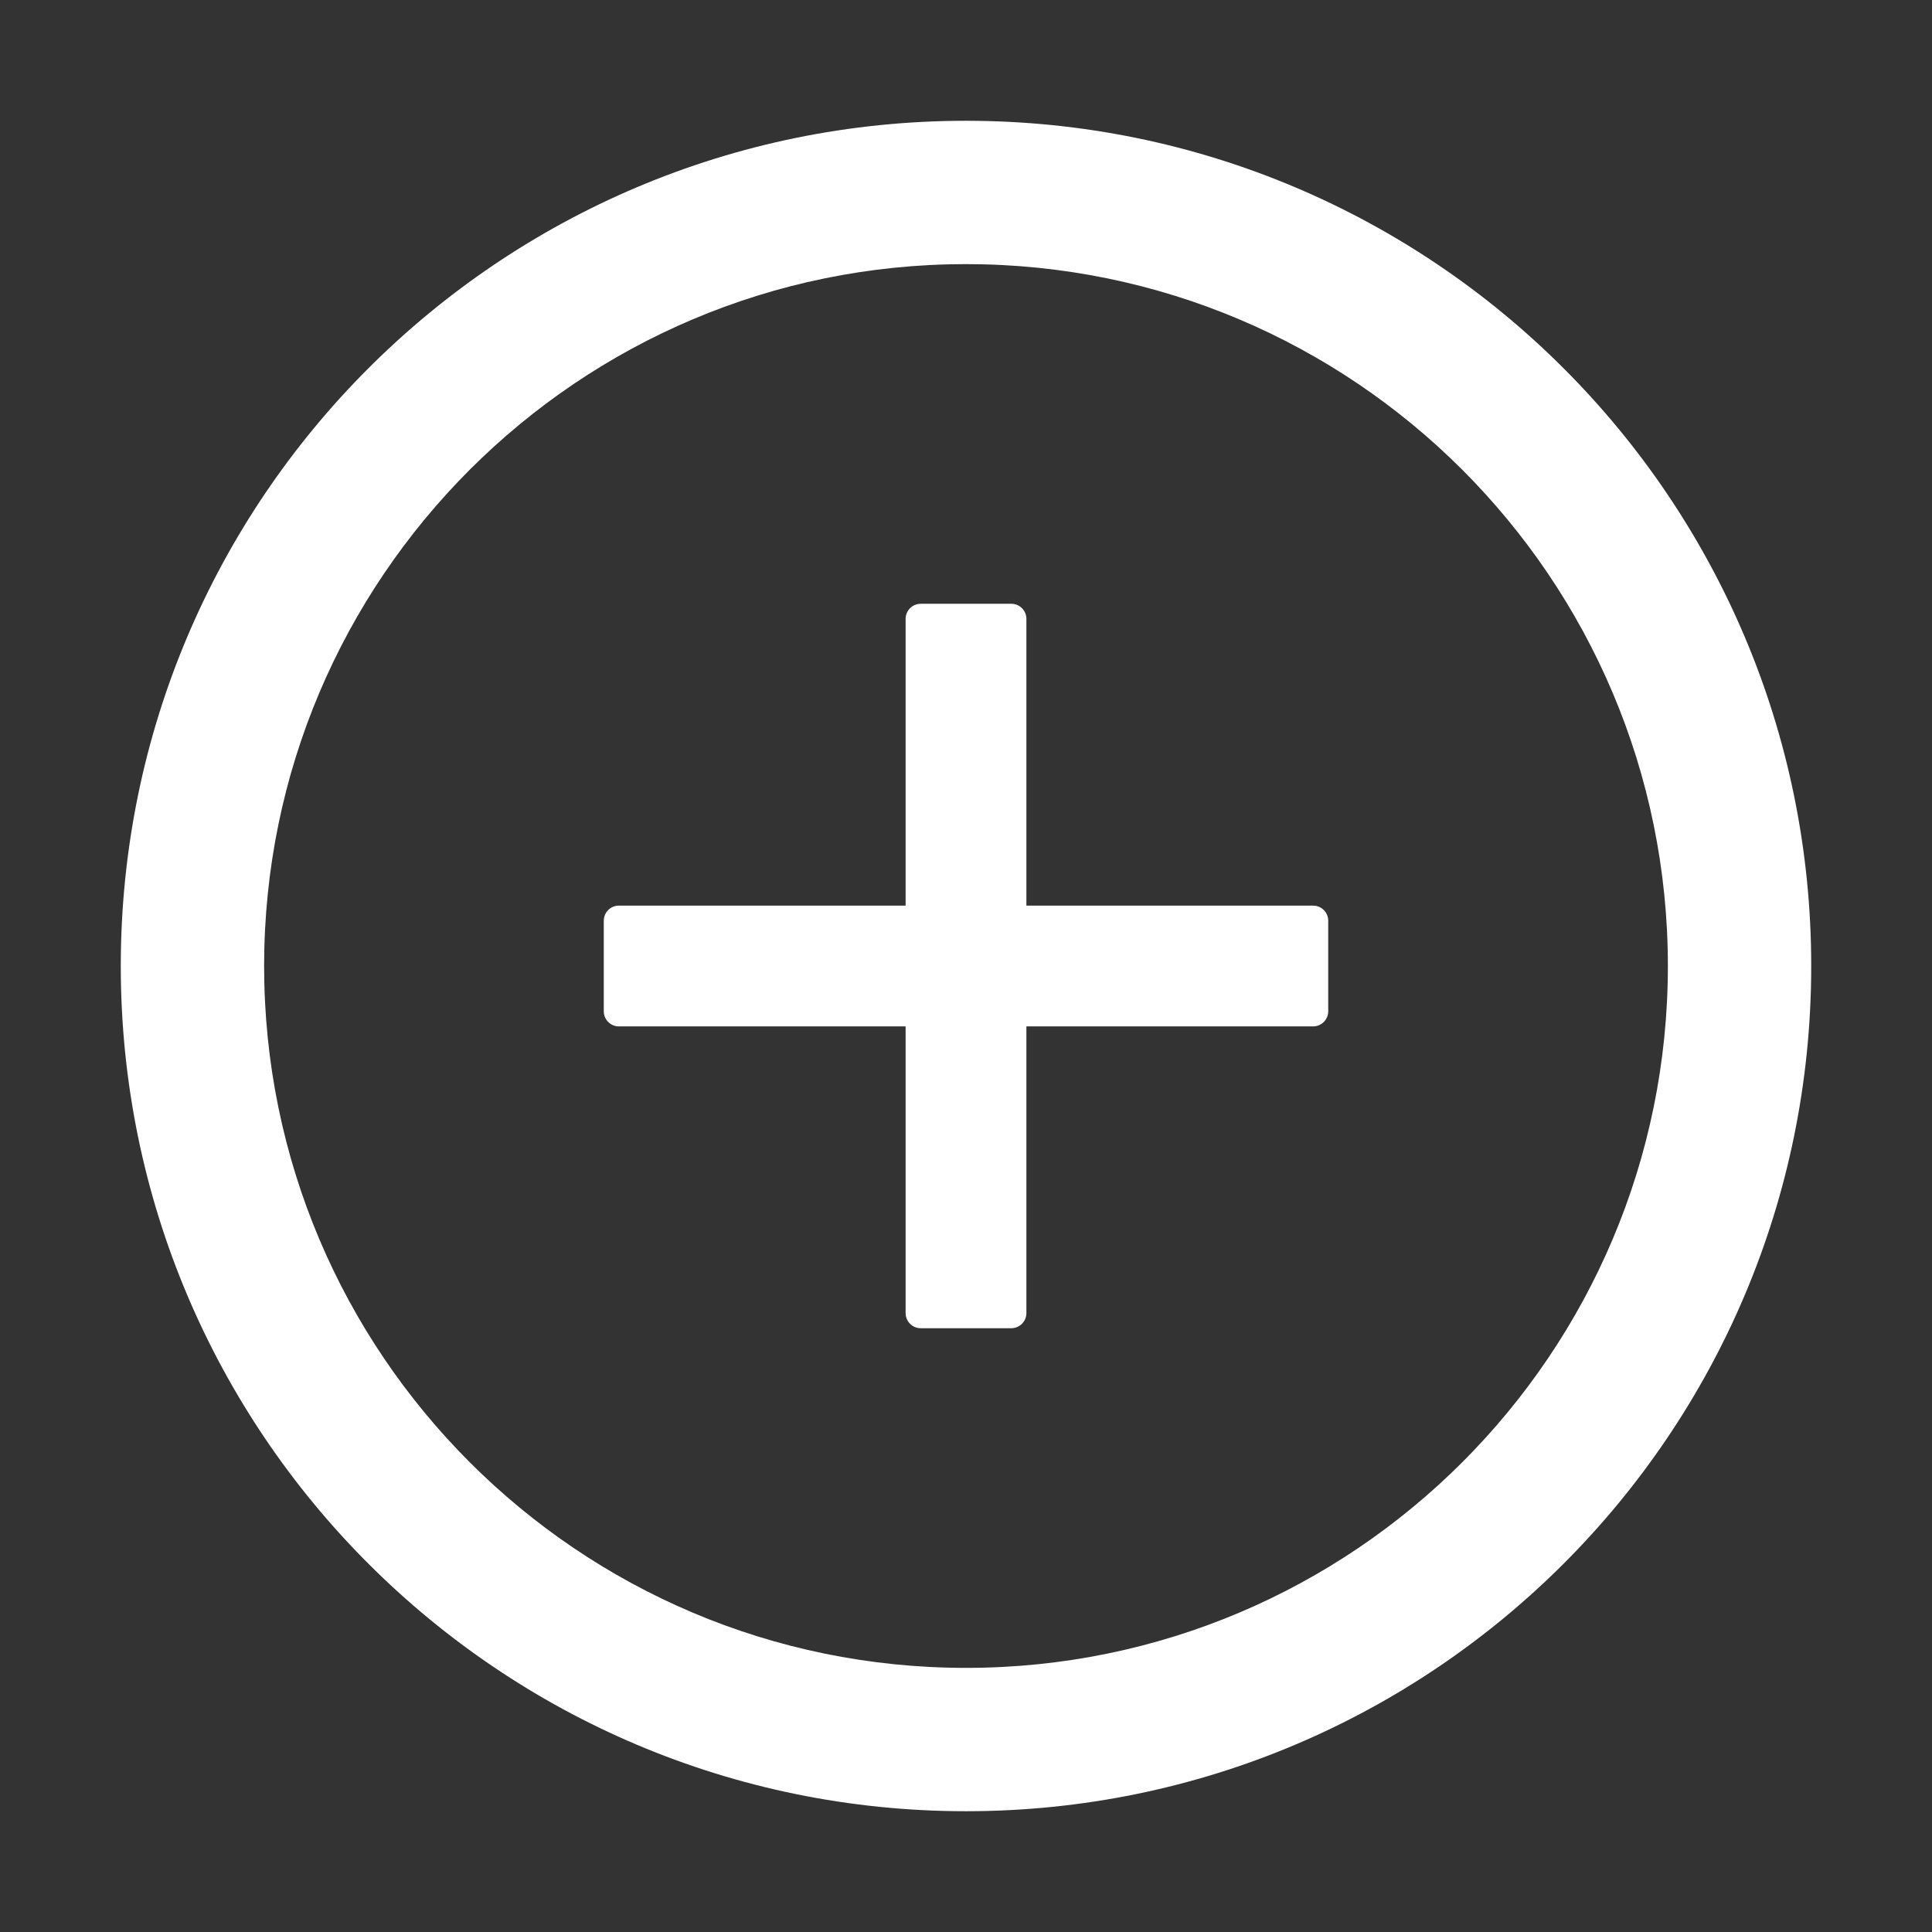 <svg width="31" height="31" viewBox="0 0 31 31" fill="none" xmlns="http://www.w3.org/2000/svg">
<rect x="0" y="0" width="31" height="31" fill="#333333" stroke="none"/>
<path d="M21.07 14.531H16.469V9.93C16.469 9.796 16.36 9.688 16.227 9.688H14.773C14.64 9.688 14.531 9.796 14.531 9.93V14.531H9.93C9.796 14.531 9.688 14.64 9.688 14.773V16.227C9.688 16.36 9.796 16.469 9.93 16.469H14.531V21.07C14.531 21.203 14.64 21.312 14.773 21.312H16.227C16.36 21.312 16.469 21.203 16.469 21.07V16.469H21.07C21.203 16.469 21.312 16.36 21.312 16.227V14.773C21.312 14.64 21.203 14.531 21.07 14.531Z" fill="white"/>
<path d="M15.5 1.938C8.01 1.938 1.938 8.01 1.938 15.5C1.938 22.99 8.01 29.062 15.5 29.062C22.99 29.062 29.062 22.99 29.062 15.5C29.062 8.01 22.99 1.938 15.5 1.938ZM15.5 26.762C9.282 26.762 4.238 21.718 4.238 15.5C4.238 9.282 9.282 4.238 15.5 4.238C21.718 4.238 26.762 9.282 26.762 15.5C26.762 21.718 21.718 26.762 15.5 26.762Z" fill="white"/>
</svg>
